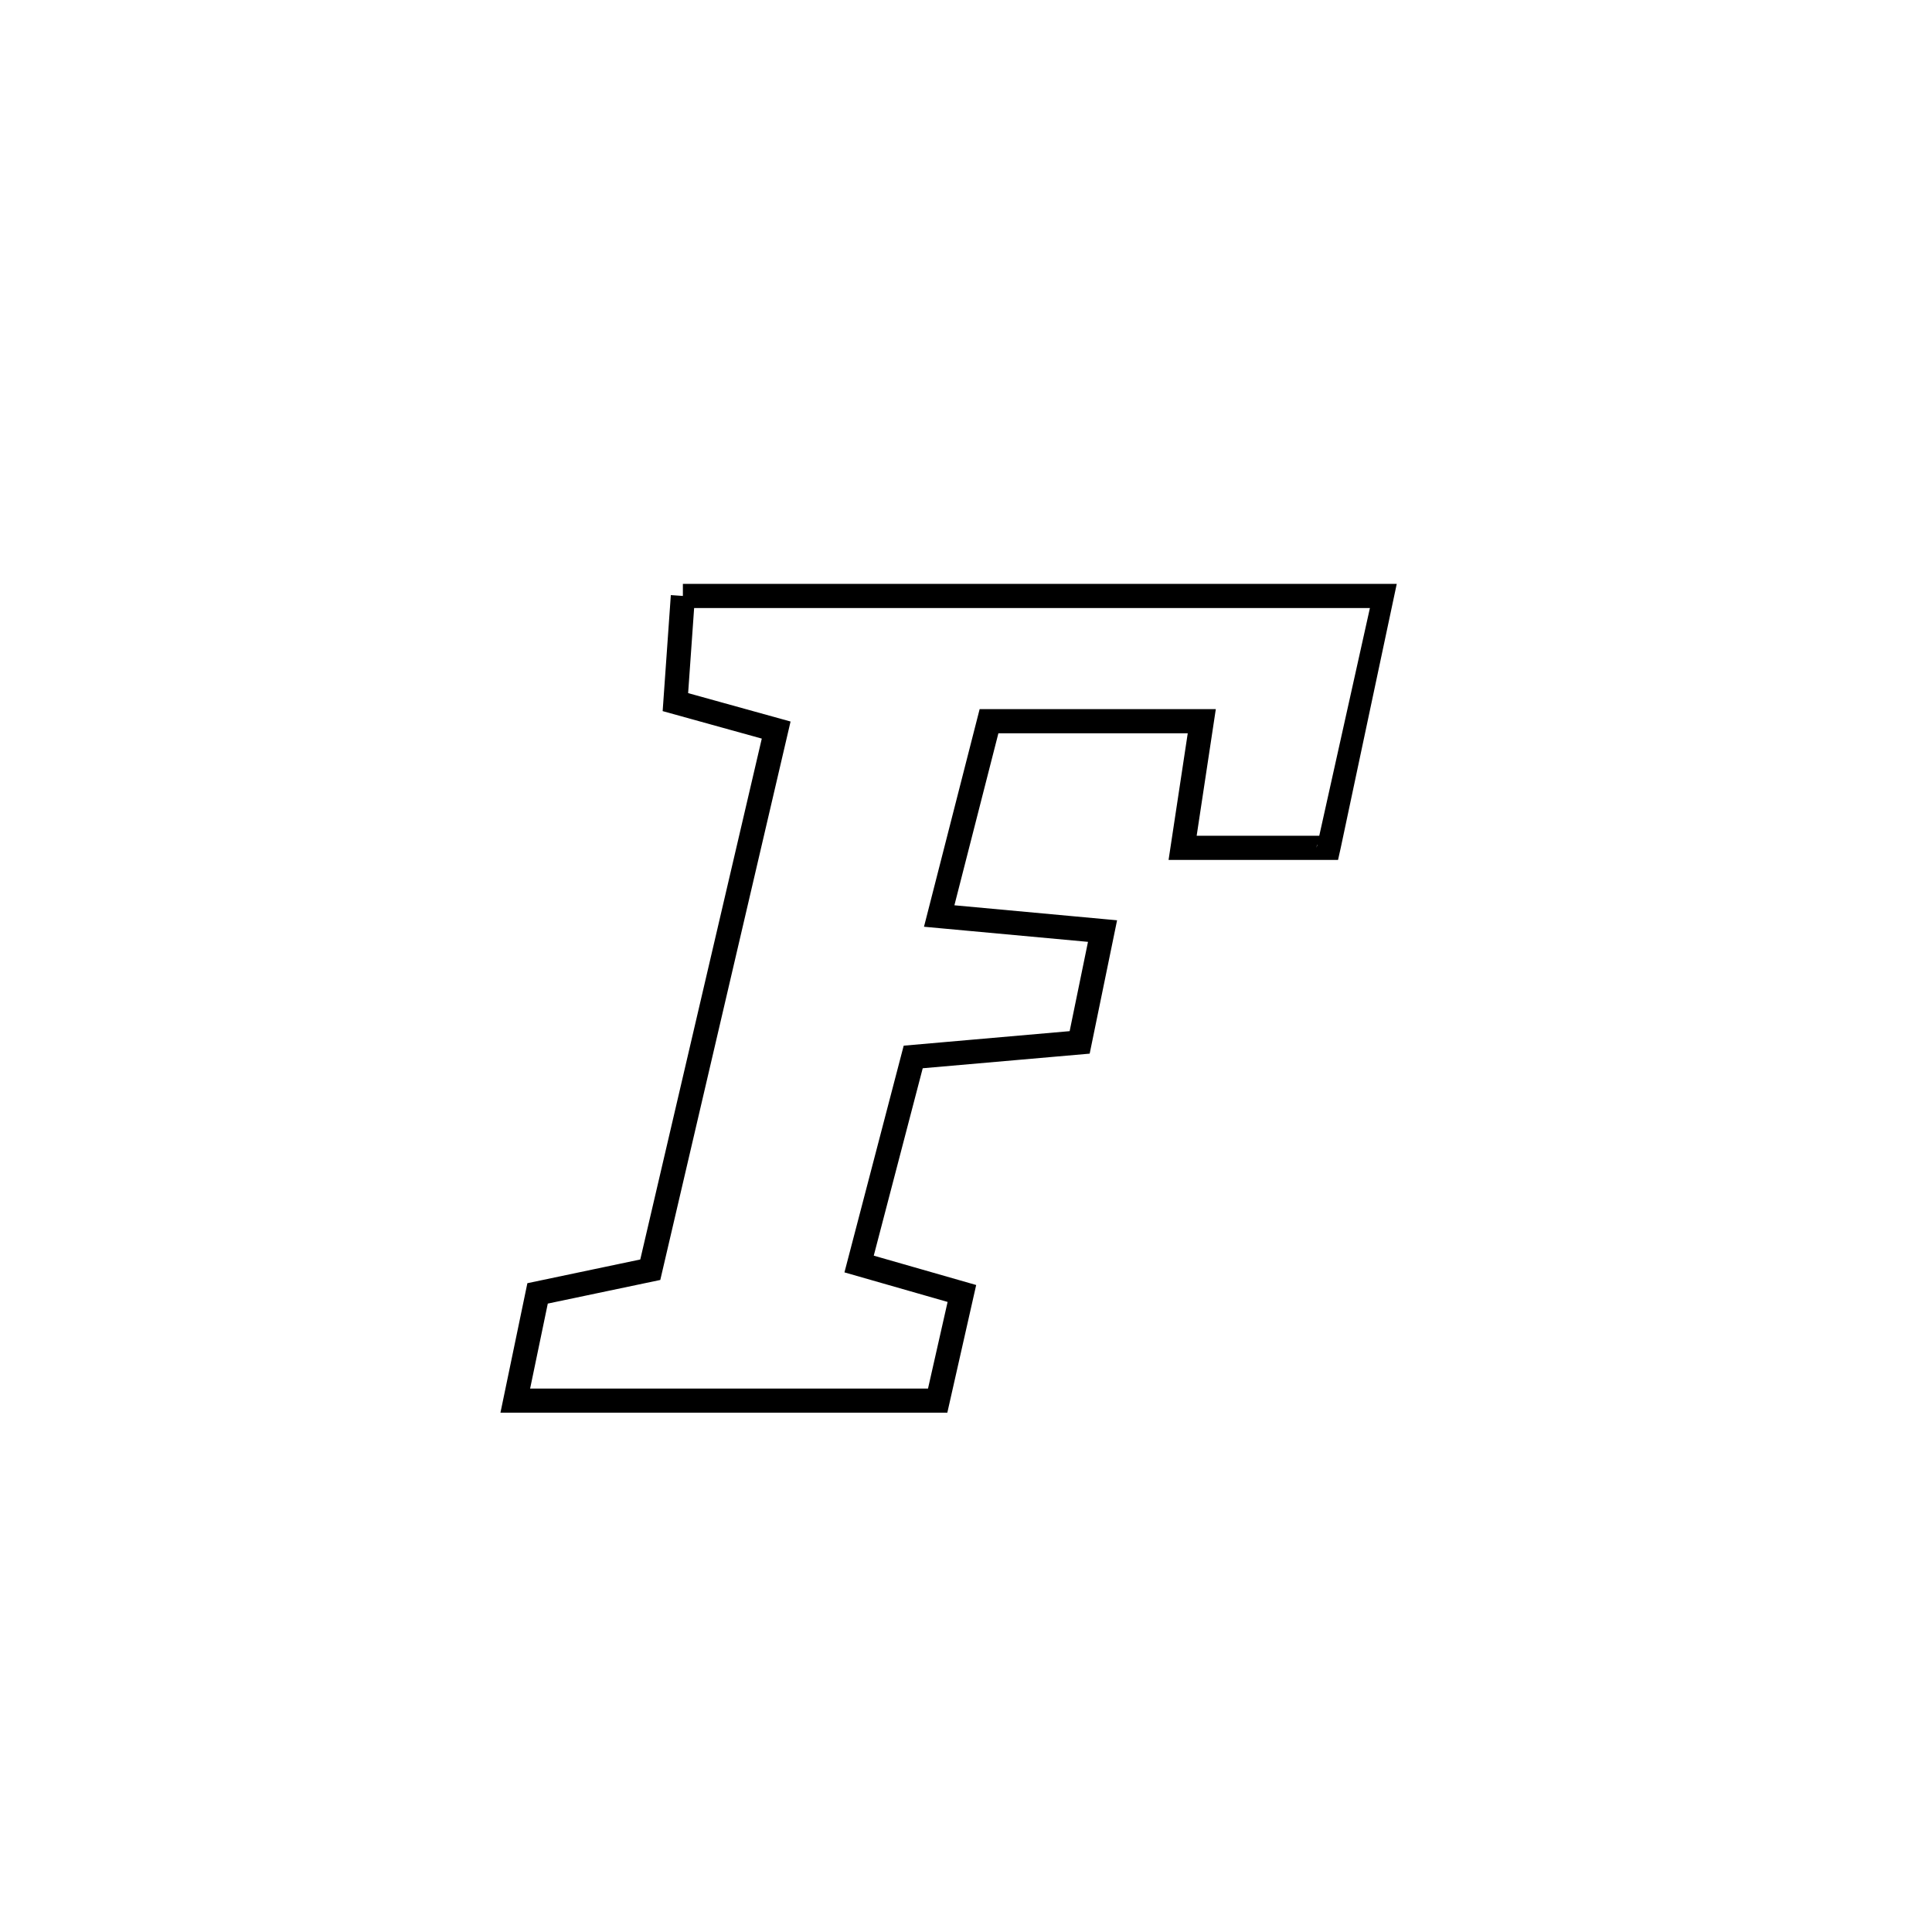 <svg xmlns="http://www.w3.org/2000/svg" viewBox="0.0 0.0 24.0 24.0" height="200px" width="200px"><path fill="none" stroke="black" stroke-width=".3" stroke-opacity="1.0"  filling="0" d="M8.483 7.403 L8.483 7.403 C9.936 7.403 11.389 7.403 12.842 7.403 C14.295 7.403 15.748 7.403 17.201 7.403 L17.201 7.403 C17.201 7.404 16.507 10.524 16.505 10.532 L16.505 10.532 C15.901 10.532 15.296 10.532 14.691 10.532 L14.691 10.532 C14.771 10.007 14.85 9.483 14.929 8.959 L14.929 8.959 C14.875 8.959 12.334 8.959 12.286 8.959 L12.286 8.959 C12.08 9.766 11.873 10.572 11.667 11.379 L11.667 11.379 C12.343 11.441 13.019 11.503 13.696 11.566 L13.696 11.566 C13.601 12.027 13.507 12.488 13.412 12.949 L13.412 12.949 C12.826 13 11.917 13.08 11.344 13.13 L11.344 13.13 C11.291 13.33 10.711 15.552 10.672 15.702 L10.672 15.702 C11.098 15.824 11.523 15.946 11.949 16.068 L11.949 16.068 C11.849 16.511 11.748 16.955 11.648 17.399 L11.648 17.399 C9.899 17.399 8.15 17.399 6.401 17.399 L6.401 17.399 C6.493 16.955 6.585 16.511 6.678 16.067 L6.678 16.067 C7.144 15.969 7.611 15.871 8.078 15.773 L8.078 15.773 C8.599 13.539 9.121 11.304 9.642 9.069 L9.642 9.069 C9.225 8.953 8.807 8.838 8.39 8.722 L8.39 8.722 C8.421 8.282 8.452 7.843 8.483 7.403 L8.483 7.403"></path></svg>